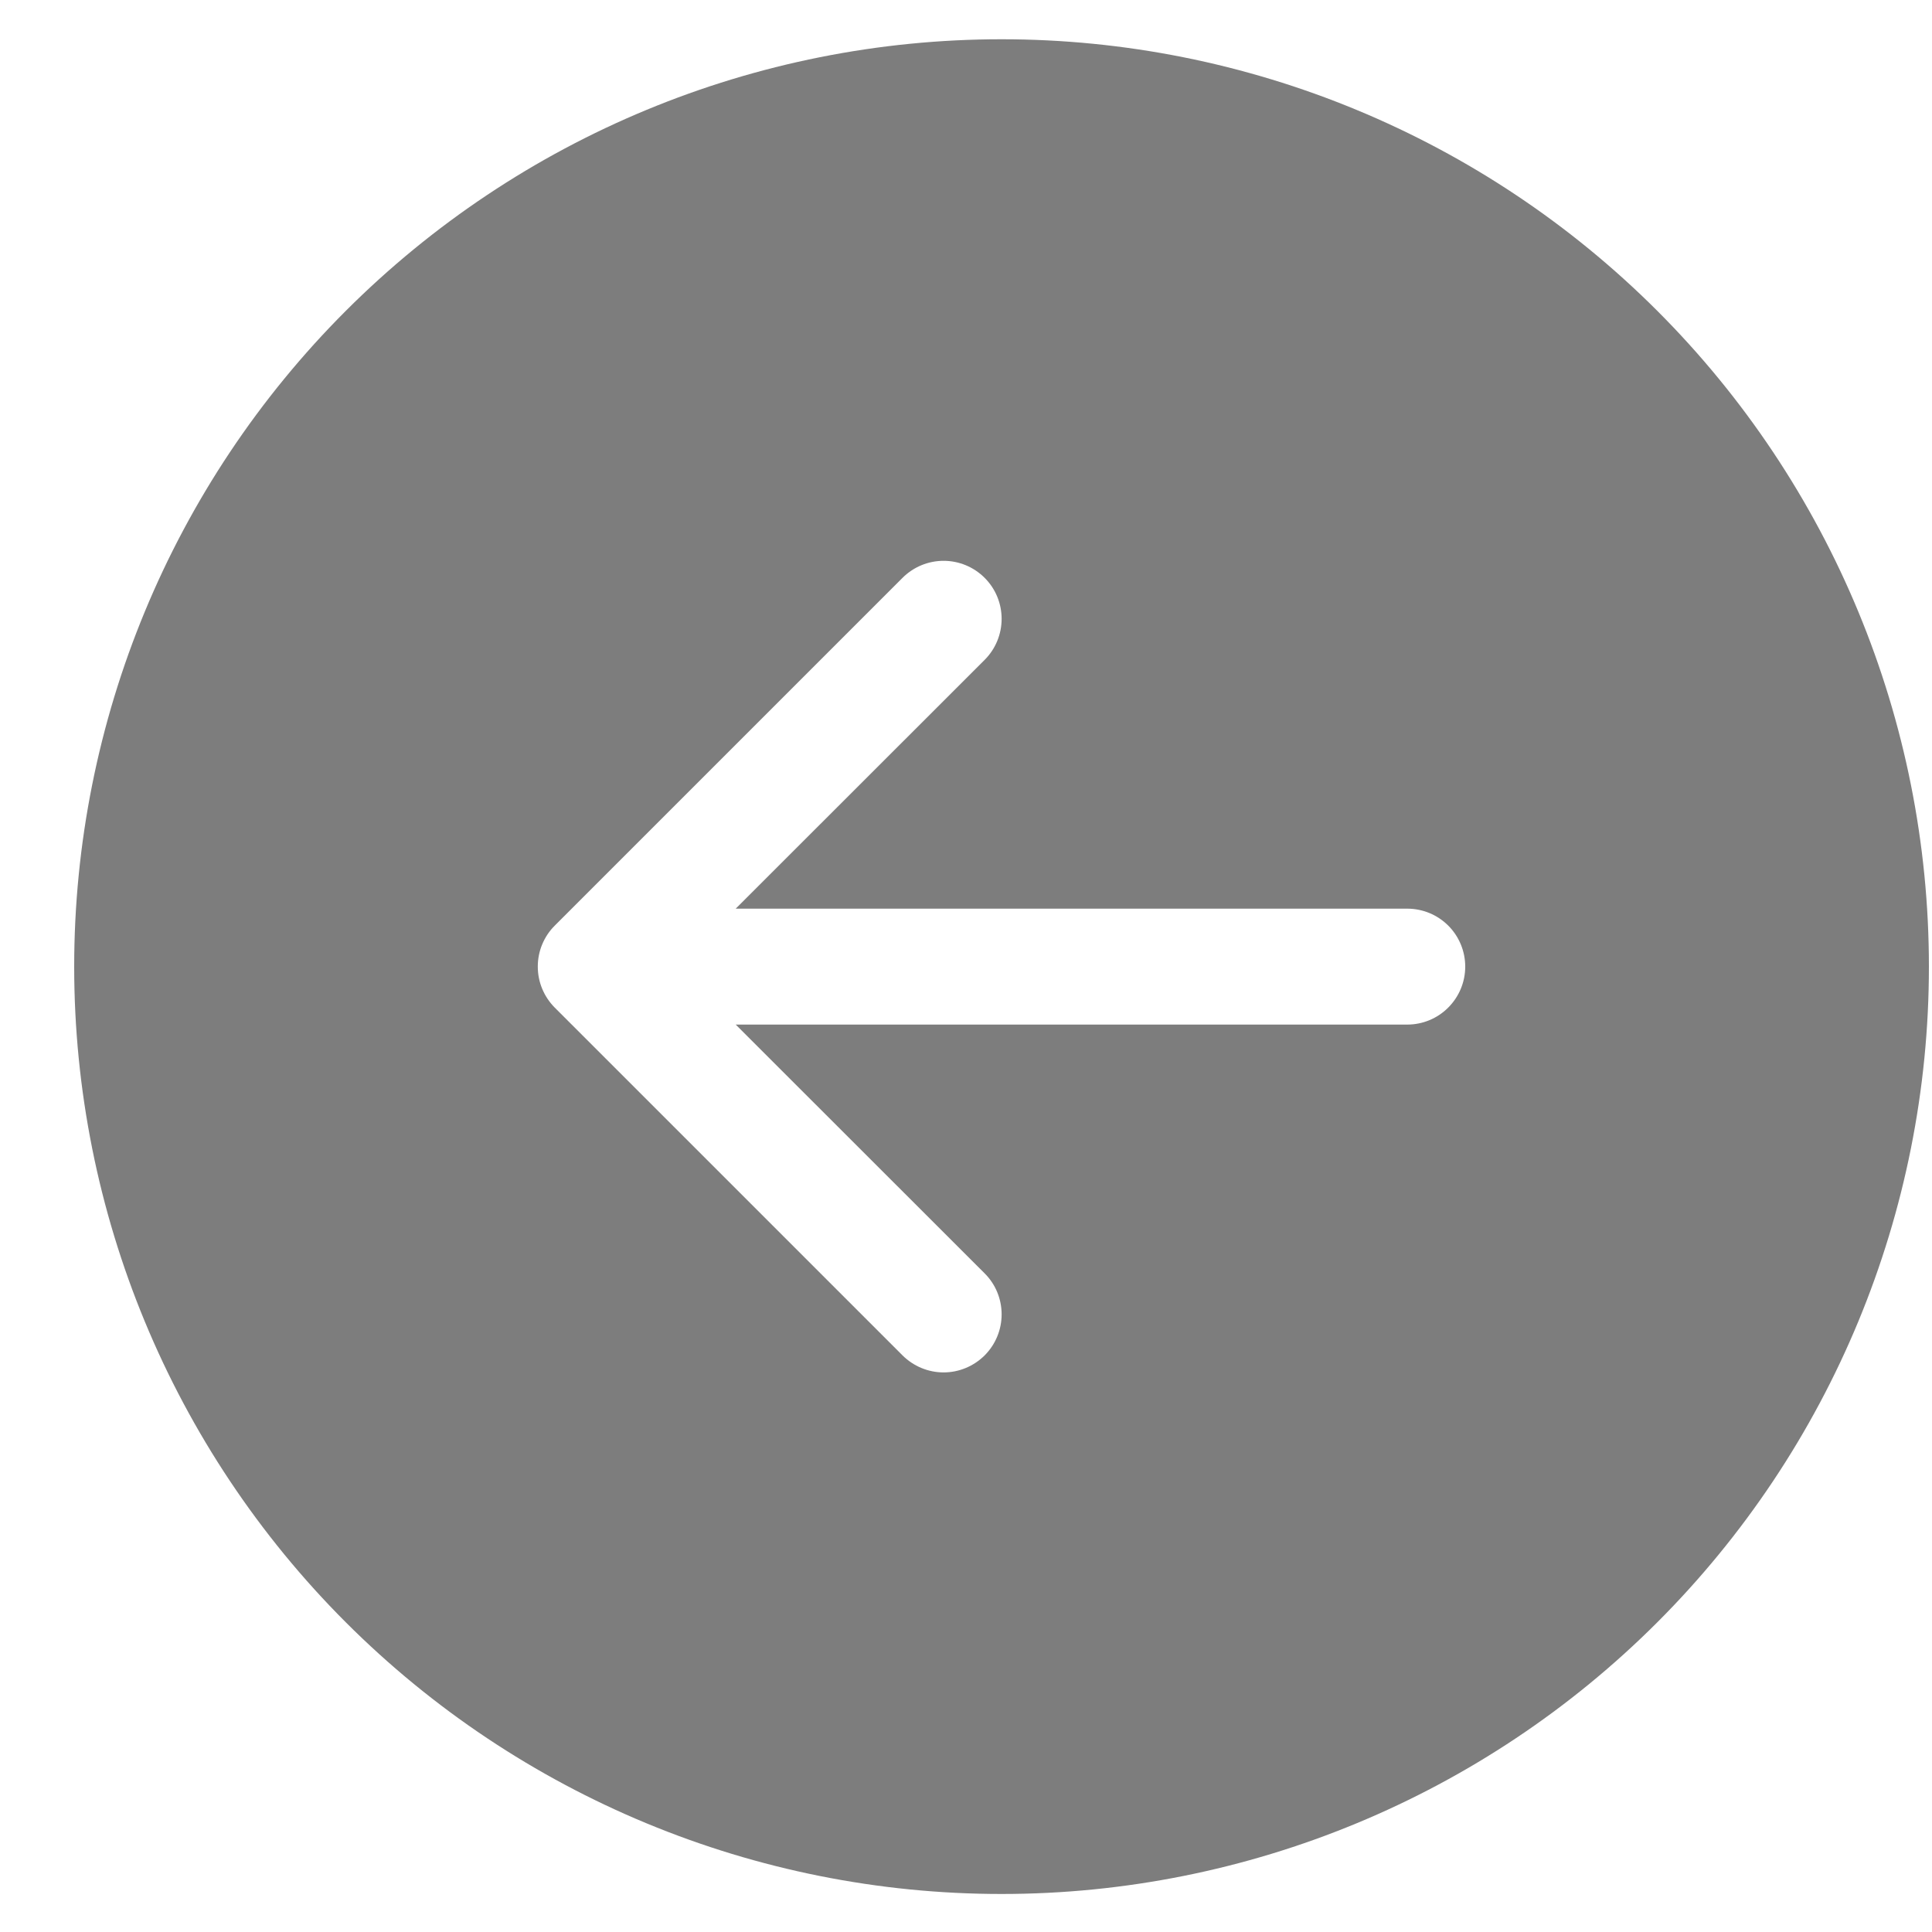 <svg width="25" height="25" viewBox="0 0 25 25" fill="none" xmlns="http://www.w3.org/2000/svg">
<g clip-path="url(#clip0_532_2674)">
<path fill-rule="evenodd" clip-rule="evenodd" d="M24.96 12.508C24.96 15.69 23.696 18.742 21.445 20.993C19.195 23.243 16.143 24.508 12.96 24.508C9.777 24.508 6.725 23.243 4.475 20.993C2.224 18.742 0.96 15.69 0.96 12.508C0.96 9.325 2.224 6.273 4.475 4.022C6.725 1.772 9.777 0.508 12.96 0.508C16.143 0.508 19.195 1.772 21.445 4.022C23.696 6.273 24.96 9.325 24.96 12.508ZM18.21 13.258C18.409 13.258 18.6 13.179 18.74 13.038C18.881 12.897 18.96 12.707 18.96 12.508C18.96 12.309 18.881 12.118 18.74 11.977C18.6 11.837 18.409 11.758 18.21 11.758H9.52L12.741 8.539C12.882 8.398 12.961 8.207 12.961 8.008C12.961 7.808 12.882 7.617 12.741 7.477C12.6 7.336 12.409 7.257 12.21 7.257C12.011 7.257 11.82 7.336 11.679 7.477L7.179 11.977C7.109 12.046 7.054 12.129 7.016 12.22C6.978 12.311 6.959 12.409 6.959 12.508C6.959 12.606 6.978 12.704 7.016 12.795C7.054 12.886 7.109 12.969 7.179 13.039L11.679 17.539C11.82 17.679 12.011 17.759 12.21 17.759C12.409 17.759 12.6 17.679 12.741 17.539C12.882 17.398 12.961 17.207 12.961 17.008C12.961 16.808 12.882 16.617 12.741 16.477L9.52 13.258H18.21Z" fill="#7D7D7D"/>
</g>
<defs>
<clipPath id="clip0_532_2674">
<rect width="24" height="24" fill="white" transform="translate(0.96 0.508)"/>
</clipPath>
</defs>
</svg>
